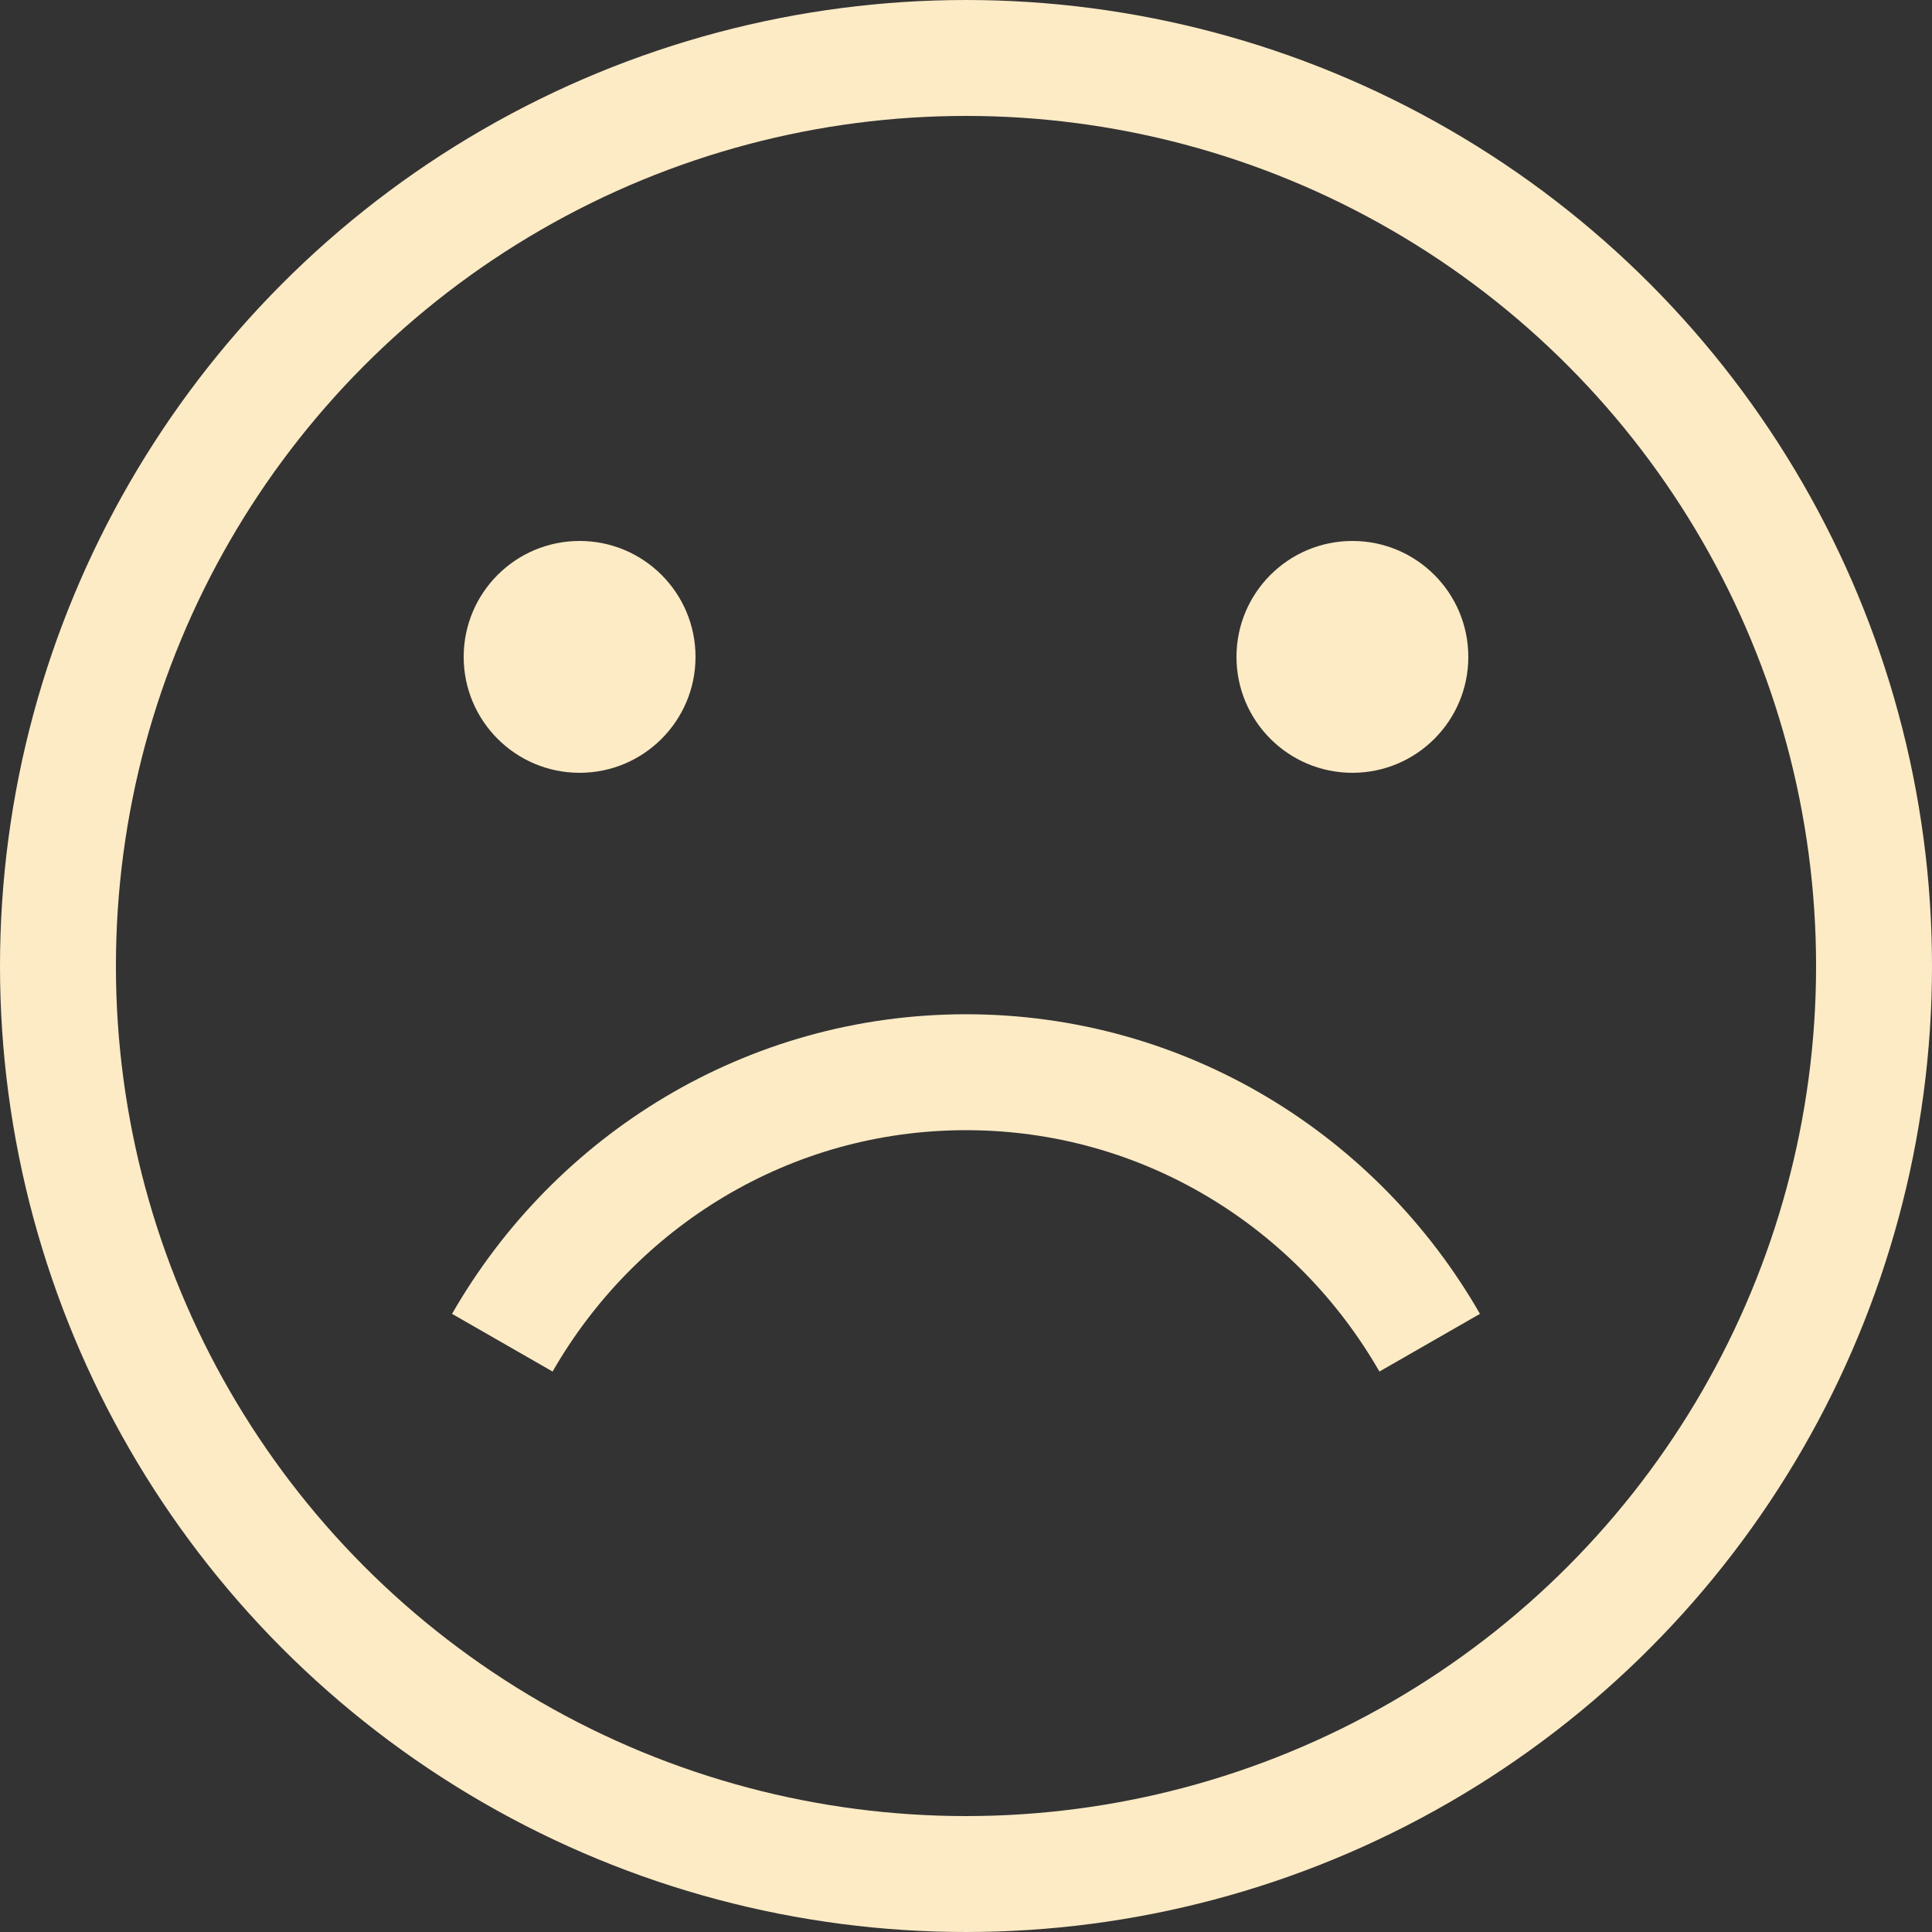 <?xml version="1.0" encoding="UTF-8"?>
<svg width="50px" height="50px" viewBox="0 0 50 50" version="1.1" xmlns="http://www.w3.org/2000/svg" xmlns:xlink="http://www.w3.org/1999/xlink">
    <rect x="0" y="0" width="50" height="50" fill="#333333" stroke="none"/>
    <!-- Generator: Sketch 49.3 (51167) - http://www.bohemiancoding.com/sketch -->
    <title>icon_red pocket_fail</title>
    <desc>Created with Sketch.</desc>
    <defs>
        <circle id="path-1" cx="25" cy="25" r="25"></circle>
    </defs>
    <g id="icon_red-pocket_fail" stroke="none" stroke-width="1" fill="none" fill-rule="evenodd">
        <g id="Group-9">
            <g>
                <mask id="mask-2" fill="white">
                    <use xlink:href="#path-1"></use>
                </mask>
                <circle stroke="#FDEBC5" stroke-width="3" cx="25" cy="25" r="23.5"></circle>
                <circle id="Oval-2" fill="#FDEBC5" mask="url(#mask-2)" cx="15" cy="17" r="3"></circle>
                <circle id="Oval-2" fill="#FDEBC5" mask="url(#mask-2)" cx="35" cy="17" r="3"></circle>
                <path d="M37,34.749 C34.601,30.568 30.131,27.749 25,27.749 C19.869,27.749 15.399,30.568 13,34.749" id="Page-1" stroke="#FDEBC5" stroke-width="3" mask="url(#mask-2)"></path>
            </g>
        </g>
    </g>
</svg>